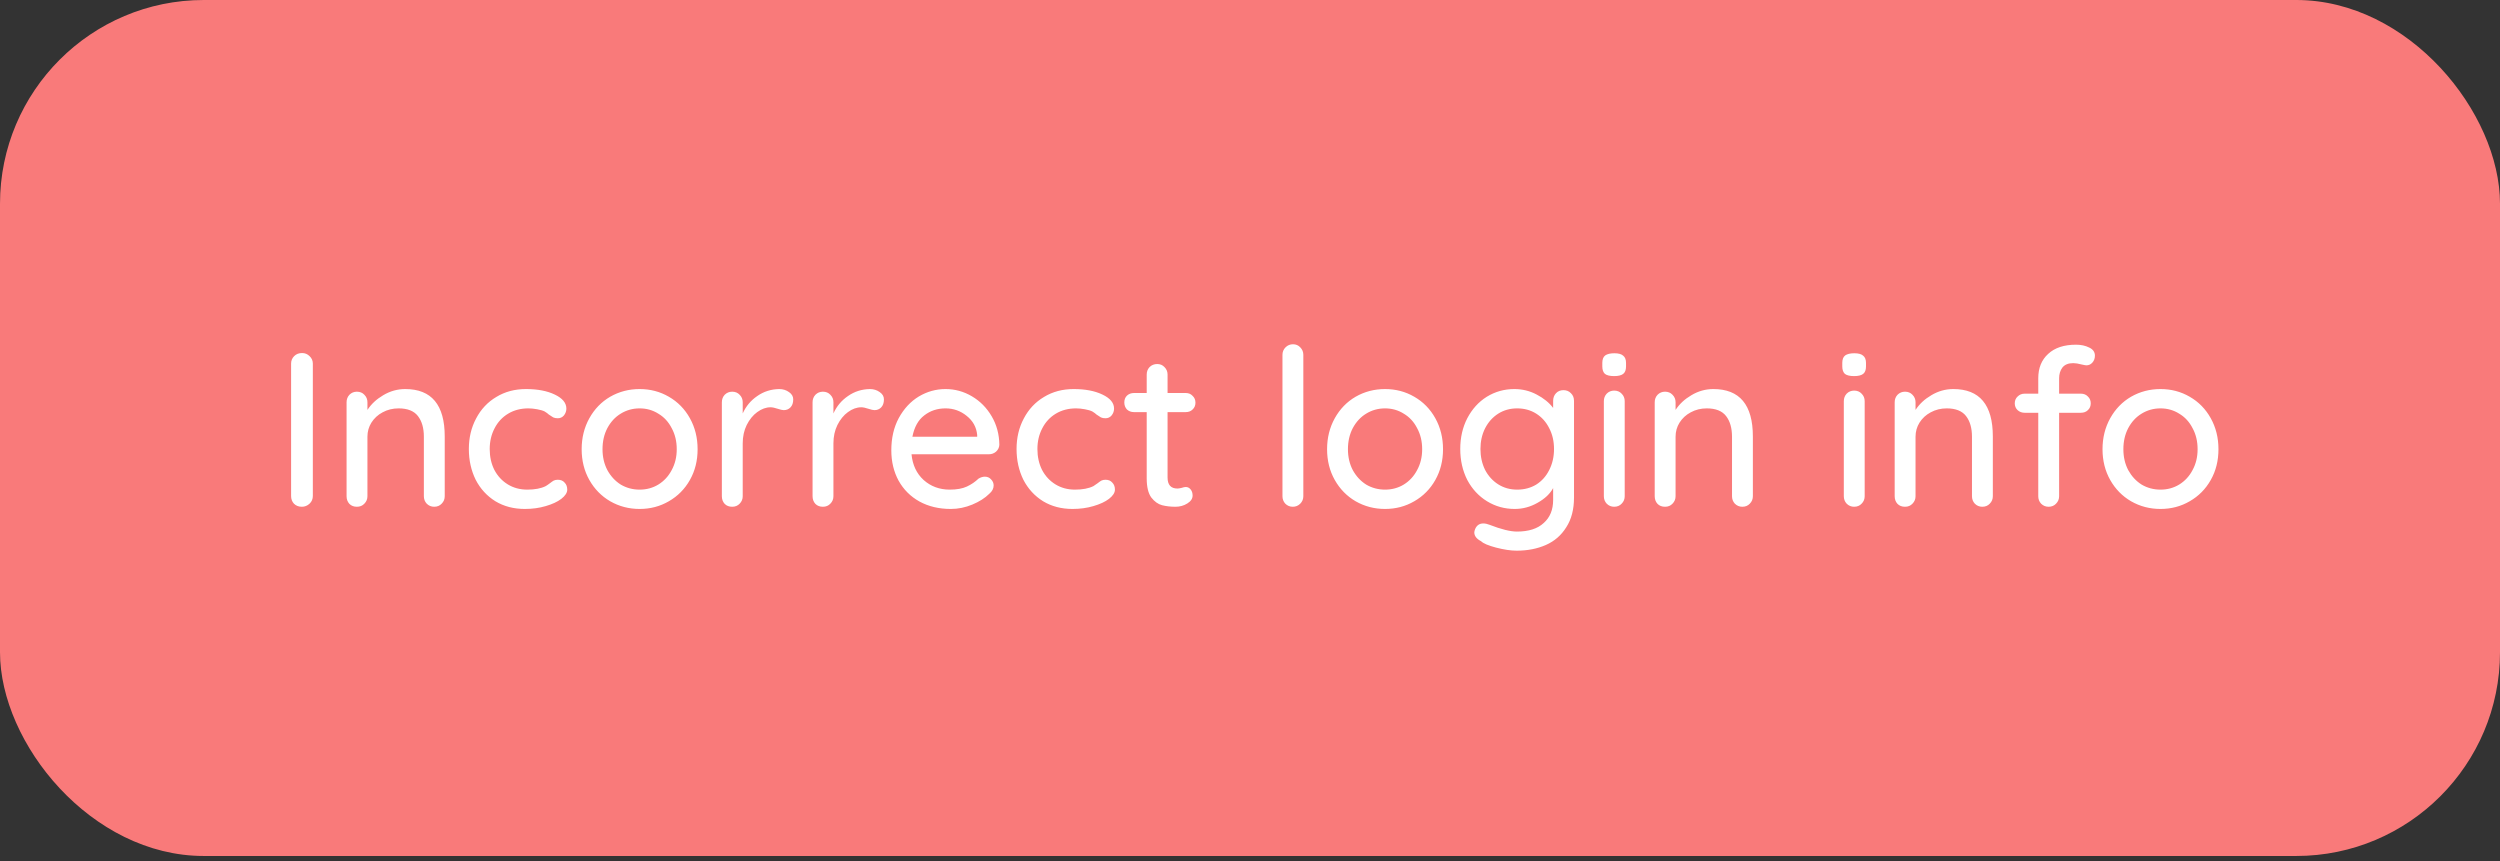 <svg width="148" height="51" viewBox="0 0 148 51" fill="none" xmlns="http://www.w3.org/2000/svg">
<rect x="0" y="0" width="148" height="51" fill="#333333" stroke="none"/>
<rect width="148" height="50.674" rx="12.065" fill="#F97A7A"/>
<path d="M18.52 29.363C18.52 29.545 18.455 29.697 18.325 29.818C18.195 29.939 18.043 30 17.87 30C17.679 30 17.523 29.939 17.402 29.818C17.289 29.697 17.233 29.545 17.233 29.363V21.524C17.233 21.351 17.294 21.203 17.415 21.082C17.536 20.961 17.692 20.9 17.883 20.9C18.056 20.9 18.203 20.961 18.325 21.082C18.455 21.203 18.52 21.351 18.52 21.524V29.363ZM23.988 23.032C25.548 23.032 26.328 23.968 26.328 25.84V29.376C26.328 29.549 26.268 29.697 26.146 29.818C26.034 29.939 25.886 30 25.704 30C25.531 30 25.384 29.939 25.262 29.818C25.15 29.697 25.093 29.549 25.093 29.376V25.853C25.093 25.342 24.976 24.934 24.742 24.631C24.508 24.328 24.127 24.176 23.598 24.176C23.252 24.176 22.935 24.254 22.649 24.41C22.372 24.557 22.151 24.761 21.986 25.021C21.83 25.272 21.752 25.55 21.752 25.853V29.376C21.752 29.549 21.692 29.697 21.57 29.818C21.458 29.939 21.31 30 21.128 30C20.946 30 20.799 29.944 20.686 29.831C20.574 29.71 20.517 29.558 20.517 29.376V23.812C20.517 23.639 20.574 23.491 20.686 23.37C20.808 23.249 20.955 23.188 21.128 23.188C21.31 23.188 21.458 23.249 21.57 23.37C21.692 23.491 21.752 23.639 21.752 23.812V24.267C21.978 23.92 22.29 23.63 22.688 23.396C23.096 23.153 23.529 23.032 23.988 23.032ZM31.137 23.032C31.821 23.032 32.389 23.14 32.84 23.357C33.299 23.574 33.529 23.851 33.529 24.189C33.529 24.336 33.481 24.471 33.386 24.592C33.29 24.705 33.169 24.761 33.022 24.761C32.909 24.761 32.818 24.744 32.748 24.709C32.688 24.674 32.601 24.618 32.489 24.54C32.437 24.488 32.354 24.427 32.242 24.358C32.138 24.306 31.99 24.263 31.799 24.228C31.609 24.193 31.436 24.176 31.279 24.176C30.829 24.176 30.43 24.28 30.084 24.488C29.737 24.696 29.468 24.986 29.277 25.359C29.087 25.723 28.991 26.13 28.991 26.581C28.991 27.04 29.082 27.452 29.265 27.816C29.455 28.18 29.72 28.466 30.058 28.674C30.395 28.882 30.781 28.986 31.215 28.986C31.665 28.986 32.029 28.917 32.306 28.778C32.367 28.743 32.45 28.687 32.553 28.609C32.64 28.54 32.714 28.488 32.775 28.453C32.844 28.418 32.926 28.401 33.022 28.401C33.195 28.401 33.329 28.457 33.425 28.57C33.529 28.674 33.581 28.813 33.581 28.986C33.581 29.168 33.464 29.35 33.23 29.532C33.004 29.705 32.697 29.848 32.306 29.961C31.925 30.074 31.514 30.13 31.072 30.13C30.413 30.13 29.832 29.978 29.329 29.675C28.827 29.363 28.437 28.938 28.16 28.401C27.891 27.855 27.756 27.248 27.756 26.581C27.756 25.914 27.899 25.311 28.186 24.774C28.471 24.228 28.87 23.803 29.381 23.5C29.893 23.188 30.478 23.032 31.137 23.032ZM41.298 26.594C41.298 27.27 41.147 27.877 40.843 28.414C40.54 28.951 40.124 29.372 39.595 29.675C39.075 29.978 38.499 30.13 37.866 30.13C37.234 30.13 36.653 29.978 36.124 29.675C35.604 29.372 35.193 28.951 34.889 28.414C34.586 27.877 34.434 27.27 34.434 26.594C34.434 25.918 34.586 25.307 34.889 24.761C35.193 24.215 35.604 23.79 36.124 23.487C36.653 23.184 37.234 23.032 37.866 23.032C38.499 23.032 39.075 23.184 39.595 23.487C40.124 23.79 40.54 24.215 40.843 24.761C41.147 25.307 41.298 25.918 41.298 26.594ZM40.063 26.594C40.063 26.126 39.964 25.71 39.764 25.346C39.574 24.973 39.309 24.687 38.971 24.488C38.642 24.28 38.274 24.176 37.866 24.176C37.459 24.176 37.086 24.28 36.748 24.488C36.419 24.687 36.155 24.973 35.955 25.346C35.765 25.71 35.669 26.126 35.669 26.594C35.669 27.053 35.765 27.465 35.955 27.829C36.155 28.193 36.419 28.479 36.748 28.687C37.086 28.886 37.459 28.986 37.866 28.986C38.274 28.986 38.642 28.886 38.971 28.687C39.309 28.479 39.574 28.193 39.764 27.829C39.964 27.465 40.063 27.053 40.063 26.594ZM46.127 23.032C46.352 23.032 46.547 23.093 46.712 23.214C46.877 23.327 46.959 23.47 46.959 23.643C46.959 23.851 46.903 24.011 46.79 24.124C46.686 24.228 46.556 24.28 46.4 24.28C46.322 24.28 46.205 24.254 46.049 24.202C45.867 24.141 45.724 24.111 45.62 24.111C45.351 24.111 45.087 24.206 44.827 24.397C44.576 24.579 44.368 24.835 44.203 25.164C44.047 25.485 43.969 25.844 43.969 26.243V29.376C43.969 29.549 43.908 29.697 43.787 29.818C43.674 29.939 43.527 30 43.345 30C43.163 30 43.016 29.944 42.903 29.831C42.79 29.71 42.734 29.558 42.734 29.376V23.812C42.734 23.639 42.79 23.491 42.903 23.37C43.024 23.249 43.172 23.188 43.345 23.188C43.527 23.188 43.674 23.249 43.787 23.37C43.908 23.491 43.969 23.639 43.969 23.812V24.475C44.16 24.05 44.446 23.708 44.827 23.448C45.208 23.179 45.642 23.041 46.127 23.032ZM51.497 23.032C51.722 23.032 51.917 23.093 52.082 23.214C52.247 23.327 52.329 23.47 52.329 23.643C52.329 23.851 52.273 24.011 52.16 24.124C52.056 24.228 51.926 24.28 51.77 24.28C51.692 24.28 51.575 24.254 51.419 24.202C51.237 24.141 51.094 24.111 50.99 24.111C50.721 24.111 50.457 24.206 50.197 24.397C49.946 24.579 49.738 24.835 49.573 25.164C49.417 25.485 49.339 25.844 49.339 26.243V29.376C49.339 29.549 49.279 29.697 49.157 29.818C49.044 29.939 48.897 30 48.715 30C48.533 30 48.386 29.944 48.273 29.831C48.16 29.71 48.104 29.558 48.104 29.376V23.812C48.104 23.639 48.16 23.491 48.273 23.37C48.395 23.249 48.542 23.188 48.715 23.188C48.897 23.188 49.044 23.249 49.157 23.37C49.279 23.491 49.339 23.639 49.339 23.812V24.475C49.53 24.05 49.816 23.708 50.197 23.448C50.578 23.179 51.012 23.041 51.497 23.032ZM59.162 26.334C59.154 26.49 59.089 26.624 58.967 26.737C58.846 26.841 58.703 26.893 58.538 26.893H53.962C54.023 27.526 54.261 28.033 54.677 28.414C55.102 28.795 55.618 28.986 56.224 28.986C56.64 28.986 56.978 28.925 57.238 28.804C57.498 28.683 57.728 28.527 57.927 28.336C58.057 28.258 58.183 28.219 58.304 28.219C58.452 28.219 58.573 28.271 58.668 28.375C58.772 28.479 58.824 28.6 58.824 28.739C58.824 28.921 58.738 29.086 58.564 29.233C58.313 29.484 57.979 29.697 57.563 29.87C57.147 30.043 56.723 30.13 56.289 30.13C55.587 30.13 54.968 29.983 54.43 29.688C53.902 29.393 53.49 28.982 53.195 28.453C52.909 27.924 52.766 27.326 52.766 26.659C52.766 25.931 52.914 25.294 53.208 24.748C53.512 24.193 53.906 23.769 54.391 23.474C54.885 23.179 55.414 23.032 55.977 23.032C56.532 23.032 57.052 23.175 57.537 23.461C58.023 23.747 58.413 24.141 58.707 24.644C59.002 25.147 59.154 25.71 59.162 26.334ZM55.977 24.176C55.492 24.176 55.072 24.315 54.716 24.592C54.361 24.861 54.127 25.281 54.014 25.853H57.849V25.749C57.806 25.29 57.598 24.913 57.225 24.618C56.861 24.323 56.445 24.176 55.977 24.176ZM63.56 23.032C64.245 23.032 64.813 23.14 65.263 23.357C65.723 23.574 65.952 23.851 65.952 24.189C65.952 24.336 65.905 24.471 65.809 24.592C65.714 24.705 65.593 24.761 65.445 24.761C65.333 24.761 65.242 24.744 65.172 24.709C65.112 24.674 65.025 24.618 64.912 24.54C64.86 24.488 64.778 24.427 64.665 24.358C64.561 24.306 64.414 24.263 64.223 24.228C64.033 24.193 63.859 24.176 63.703 24.176C63.253 24.176 62.854 24.28 62.507 24.488C62.161 24.696 61.892 24.986 61.701 25.359C61.511 25.723 61.415 26.13 61.415 26.581C61.415 27.04 61.506 27.452 61.688 27.816C61.879 28.18 62.143 28.466 62.481 28.674C62.819 28.882 63.205 28.986 63.638 28.986C64.089 28.986 64.453 28.917 64.73 28.778C64.791 28.743 64.873 28.687 64.977 28.609C65.064 28.54 65.138 28.488 65.198 28.453C65.268 28.418 65.35 28.401 65.445 28.401C65.619 28.401 65.753 28.457 65.848 28.57C65.952 28.674 66.004 28.813 66.004 28.986C66.004 29.168 65.887 29.35 65.653 29.532C65.428 29.705 65.12 29.848 64.73 29.961C64.349 30.074 63.937 30.13 63.495 30.13C62.837 30.13 62.256 29.978 61.753 29.675C61.251 29.363 60.861 28.938 60.583 28.401C60.315 27.855 60.18 27.248 60.18 26.581C60.18 25.914 60.323 25.311 60.609 24.774C60.895 24.228 61.294 23.803 61.805 23.5C62.317 23.188 62.902 23.032 63.56 23.032ZM69.12 24.397V28.271C69.12 28.704 69.315 28.921 69.705 28.921C69.766 28.921 69.848 28.908 69.952 28.882C70.056 28.847 70.138 28.83 70.199 28.83C70.312 28.83 70.407 28.878 70.485 28.973C70.563 29.068 70.602 29.19 70.602 29.337C70.602 29.519 70.498 29.675 70.29 29.805C70.082 29.935 69.848 30 69.588 30C69.302 30 69.038 29.97 68.795 29.909C68.561 29.848 68.349 29.697 68.158 29.454C67.976 29.203 67.885 28.826 67.885 28.323V24.397H67.131C66.966 24.397 66.828 24.345 66.715 24.241C66.611 24.128 66.559 23.99 66.559 23.825C66.559 23.66 66.611 23.526 66.715 23.422C66.828 23.318 66.966 23.266 67.131 23.266H67.885V22.174C67.885 22.001 67.941 21.853 68.054 21.732C68.175 21.611 68.327 21.55 68.509 21.55C68.682 21.55 68.825 21.611 68.938 21.732C69.059 21.853 69.12 22.001 69.12 22.174V23.266H70.199C70.364 23.266 70.498 23.322 70.602 23.435C70.715 23.539 70.771 23.673 70.771 23.838C70.771 24.003 70.715 24.137 70.602 24.241C70.498 24.345 70.364 24.397 70.199 24.397H69.12ZM77.157 29.376C77.157 29.549 77.096 29.697 76.975 29.818C76.854 29.939 76.706 30 76.533 30C76.36 30 76.212 29.939 76.091 29.818C75.978 29.697 75.922 29.549 75.922 29.376V21.004C75.922 20.831 75.983 20.683 76.104 20.562C76.225 20.441 76.373 20.38 76.546 20.38C76.719 20.38 76.862 20.441 76.975 20.562C77.096 20.683 77.157 20.831 77.157 21.004V29.376ZM85.427 26.594C85.427 27.27 85.275 27.877 84.972 28.414C84.669 28.951 84.253 29.372 83.724 29.675C83.204 29.978 82.628 30.13 81.995 30.13C81.362 30.13 80.782 29.978 80.253 29.675C79.733 29.372 79.322 28.951 79.018 28.414C78.715 27.877 78.563 27.27 78.563 26.594C78.563 25.918 78.715 25.307 79.018 24.761C79.322 24.215 79.733 23.79 80.253 23.487C80.782 23.184 81.362 23.032 81.995 23.032C82.628 23.032 83.204 23.184 83.724 23.487C84.253 23.79 84.669 24.215 84.972 24.761C85.275 25.307 85.427 25.918 85.427 26.594ZM84.192 26.594C84.192 26.126 84.093 25.71 83.893 25.346C83.703 24.973 83.438 24.687 83.1 24.488C82.771 24.28 82.403 24.176 81.995 24.176C81.588 24.176 81.215 24.28 80.877 24.488C80.548 24.687 80.284 24.973 80.084 25.346C79.894 25.71 79.798 26.126 79.798 26.594C79.798 27.053 79.894 27.465 80.084 27.829C80.284 28.193 80.548 28.479 80.877 28.687C81.215 28.886 81.588 28.986 81.995 28.986C82.403 28.986 82.771 28.886 83.1 28.687C83.438 28.479 83.703 28.193 83.893 27.829C84.093 27.465 84.192 27.053 84.192 26.594ZM92.557 23.097C92.739 23.097 92.886 23.158 92.999 23.279C93.12 23.392 93.181 23.543 93.181 23.734V29.454C93.181 30.156 93.029 30.741 92.726 31.209C92.431 31.686 92.028 32.037 91.517 32.262C91.006 32.487 90.429 32.6 89.788 32.6C89.441 32.6 89.034 32.539 88.566 32.418C88.107 32.297 87.812 32.171 87.682 32.041C87.413 31.902 87.279 31.729 87.279 31.521C87.279 31.469 87.296 31.4 87.331 31.313C87.426 31.096 87.587 30.988 87.812 30.988C87.925 30.988 88.046 31.014 88.176 31.066C88.869 31.335 89.411 31.469 89.801 31.469C90.494 31.469 91.023 31.3 91.387 30.962C91.76 30.633 91.946 30.178 91.946 29.597V28.895C91.764 29.233 91.456 29.523 91.023 29.766C90.598 30.009 90.148 30.13 89.671 30.13C89.073 30.13 88.527 29.978 88.033 29.675C87.539 29.372 87.149 28.951 86.863 28.414C86.586 27.868 86.447 27.257 86.447 26.581C86.447 25.905 86.586 25.298 86.863 24.761C87.149 24.215 87.535 23.79 88.02 23.487C88.514 23.184 89.056 23.032 89.645 23.032C90.122 23.032 90.564 23.14 90.971 23.357C91.387 23.574 91.712 23.838 91.946 24.15V23.734C91.946 23.552 92.002 23.4 92.115 23.279C92.228 23.158 92.375 23.097 92.557 23.097ZM89.814 28.986C90.239 28.986 90.616 28.886 90.945 28.687C91.274 28.479 91.53 28.193 91.712 27.829C91.903 27.456 91.998 27.04 91.998 26.581C91.998 26.122 91.903 25.71 91.712 25.346C91.53 24.982 91.274 24.696 90.945 24.488C90.616 24.28 90.239 24.176 89.814 24.176C89.398 24.176 89.025 24.28 88.696 24.488C88.367 24.696 88.107 24.986 87.916 25.359C87.734 25.723 87.643 26.13 87.643 26.581C87.643 27.032 87.734 27.443 87.916 27.816C88.107 28.18 88.367 28.466 88.696 28.674C89.025 28.882 89.398 28.986 89.814 28.986ZM96.183 29.376C96.183 29.549 96.123 29.697 96.001 29.818C95.889 29.939 95.741 30 95.559 30C95.386 30 95.239 29.939 95.117 29.818C95.005 29.697 94.948 29.549 94.948 29.376V23.747C94.948 23.574 95.005 23.426 95.117 23.305C95.239 23.184 95.386 23.123 95.559 23.123C95.741 23.123 95.889 23.184 96.001 23.305C96.123 23.426 96.183 23.574 96.183 23.747V29.376ZM95.559 22.265C95.308 22.265 95.126 22.222 95.013 22.135C94.909 22.04 94.857 21.892 94.857 21.693V21.485C94.857 21.277 94.914 21.13 95.026 21.043C95.148 20.956 95.33 20.913 95.572 20.913C95.815 20.913 95.988 20.961 96.092 21.056C96.205 21.143 96.261 21.286 96.261 21.485V21.693C96.261 21.901 96.205 22.048 96.092 22.135C95.98 22.222 95.802 22.265 95.559 22.265ZM101.43 23.032C102.99 23.032 103.77 23.968 103.77 25.84V29.376C103.77 29.549 103.709 29.697 103.588 29.818C103.475 29.939 103.328 30 103.146 30C102.972 30 102.825 29.939 102.704 29.818C102.591 29.697 102.535 29.549 102.535 29.376V25.853C102.535 25.342 102.418 24.934 102.184 24.631C101.95 24.328 101.568 24.176 101.04 24.176C100.693 24.176 100.377 24.254 100.091 24.41C99.813 24.557 99.592 24.761 99.428 25.021C99.272 25.272 99.194 25.55 99.194 25.853V29.376C99.194 29.549 99.133 29.697 99.012 29.818C98.899 29.939 98.752 30 98.57 30C98.388 30 98.24 29.944 98.128 29.831C98.015 29.71 97.959 29.558 97.959 29.376V23.812C97.959 23.639 98.015 23.491 98.128 23.37C98.249 23.249 98.396 23.188 98.57 23.188C98.752 23.188 98.899 23.249 99.012 23.37C99.133 23.491 99.194 23.639 99.194 23.812V24.267C99.419 23.92 99.731 23.63 100.13 23.396C100.537 23.153 100.97 23.032 101.43 23.032ZM110.389 29.376C110.389 29.549 110.329 29.697 110.207 29.818C110.095 29.939 109.947 30 109.765 30C109.592 30 109.445 29.939 109.323 29.818C109.211 29.697 109.154 29.549 109.154 29.376V23.747C109.154 23.574 109.211 23.426 109.323 23.305C109.445 23.184 109.592 23.123 109.765 23.123C109.947 23.123 110.095 23.184 110.207 23.305C110.329 23.426 110.389 23.574 110.389 23.747V29.376ZM109.765 22.265C109.514 22.265 109.332 22.222 109.219 22.135C109.115 22.04 109.063 21.892 109.063 21.693V21.485C109.063 21.277 109.12 21.13 109.232 21.043C109.354 20.956 109.536 20.913 109.778 20.913C110.021 20.913 110.194 20.961 110.298 21.056C110.411 21.143 110.467 21.286 110.467 21.485V21.693C110.467 21.901 110.411 22.048 110.298 22.135C110.186 22.222 110.008 22.265 109.765 22.265ZM115.636 23.032C117.196 23.032 117.976 23.968 117.976 25.84V29.376C117.976 29.549 117.915 29.697 117.794 29.818C117.681 29.939 117.534 30 117.352 30C117.178 30 117.031 29.939 116.91 29.818C116.797 29.697 116.741 29.549 116.741 29.376V25.853C116.741 25.342 116.624 24.934 116.39 24.631C116.156 24.328 115.774 24.176 115.246 24.176C114.899 24.176 114.583 24.254 114.297 24.41C114.019 24.557 113.798 24.761 113.634 25.021C113.478 25.272 113.4 25.55 113.4 25.853V29.376C113.4 29.549 113.339 29.697 113.218 29.818C113.105 29.939 112.958 30 112.776 30C112.594 30 112.446 29.944 112.334 29.831C112.221 29.71 112.165 29.558 112.165 29.376V23.812C112.165 23.639 112.221 23.491 112.334 23.37C112.455 23.249 112.602 23.188 112.776 23.188C112.958 23.188 113.105 23.249 113.218 23.37C113.339 23.491 113.4 23.639 113.4 23.812V24.267C113.625 23.92 113.937 23.63 114.336 23.396C114.743 23.153 115.176 23.032 115.636 23.032ZM122.732 21.498C122.446 21.498 122.234 21.585 122.095 21.758C121.965 21.931 121.9 22.144 121.9 22.395V23.305H123.187C123.36 23.305 123.499 23.361 123.603 23.474C123.716 23.578 123.772 23.712 123.772 23.877C123.772 24.042 123.716 24.176 123.603 24.28C123.499 24.384 123.36 24.436 123.187 24.436H121.9V29.376C121.9 29.549 121.839 29.697 121.718 29.818C121.605 29.939 121.458 30 121.276 30C121.103 30 120.955 29.939 120.834 29.818C120.721 29.697 120.665 29.549 120.665 29.376V24.436H119.859C119.694 24.436 119.556 24.384 119.443 24.28C119.33 24.176 119.274 24.042 119.274 23.877C119.274 23.712 119.33 23.578 119.443 23.474C119.556 23.361 119.694 23.305 119.859 23.305H120.665V22.395C120.665 21.788 120.86 21.307 121.25 20.952C121.64 20.588 122.19 20.406 122.901 20.406C123.196 20.406 123.456 20.462 123.681 20.575C123.906 20.679 124.019 20.839 124.019 21.056C124.019 21.221 123.967 21.359 123.863 21.472C123.768 21.576 123.651 21.628 123.512 21.628C123.477 21.628 123.382 21.611 123.226 21.576C123.035 21.524 122.871 21.498 122.732 21.498ZM131.333 26.594C131.333 27.27 131.182 27.877 130.878 28.414C130.575 28.951 130.159 29.372 129.63 29.675C129.11 29.978 128.534 30.13 127.901 30.13C127.269 30.13 126.688 29.978 126.159 29.675C125.639 29.372 125.228 28.951 124.924 28.414C124.621 27.877 124.469 27.27 124.469 26.594C124.469 25.918 124.621 25.307 124.924 24.761C125.228 24.215 125.639 23.79 126.159 23.487C126.688 23.184 127.269 23.032 127.901 23.032C128.534 23.032 129.11 23.184 129.63 23.487C130.159 23.79 130.575 24.215 130.878 24.761C131.182 25.307 131.333 25.918 131.333 26.594ZM130.098 26.594C130.098 26.126 129.999 25.71 129.799 25.346C129.609 24.973 129.344 24.687 129.006 24.488C128.677 24.28 128.309 24.176 127.901 24.176C127.494 24.176 127.121 24.28 126.783 24.488C126.454 24.687 126.19 24.973 125.99 25.346C125.8 25.71 125.704 26.126 125.704 26.594C125.704 27.053 125.8 27.465 125.99 27.829C126.19 28.193 126.454 28.479 126.783 28.687C127.121 28.886 127.494 28.986 127.901 28.986C128.309 28.986 128.677 28.886 129.006 28.687C129.344 28.479 129.609 28.193 129.799 27.829C129.999 27.465 130.098 27.053 130.098 26.594Z" fill="white"/>
</svg>
